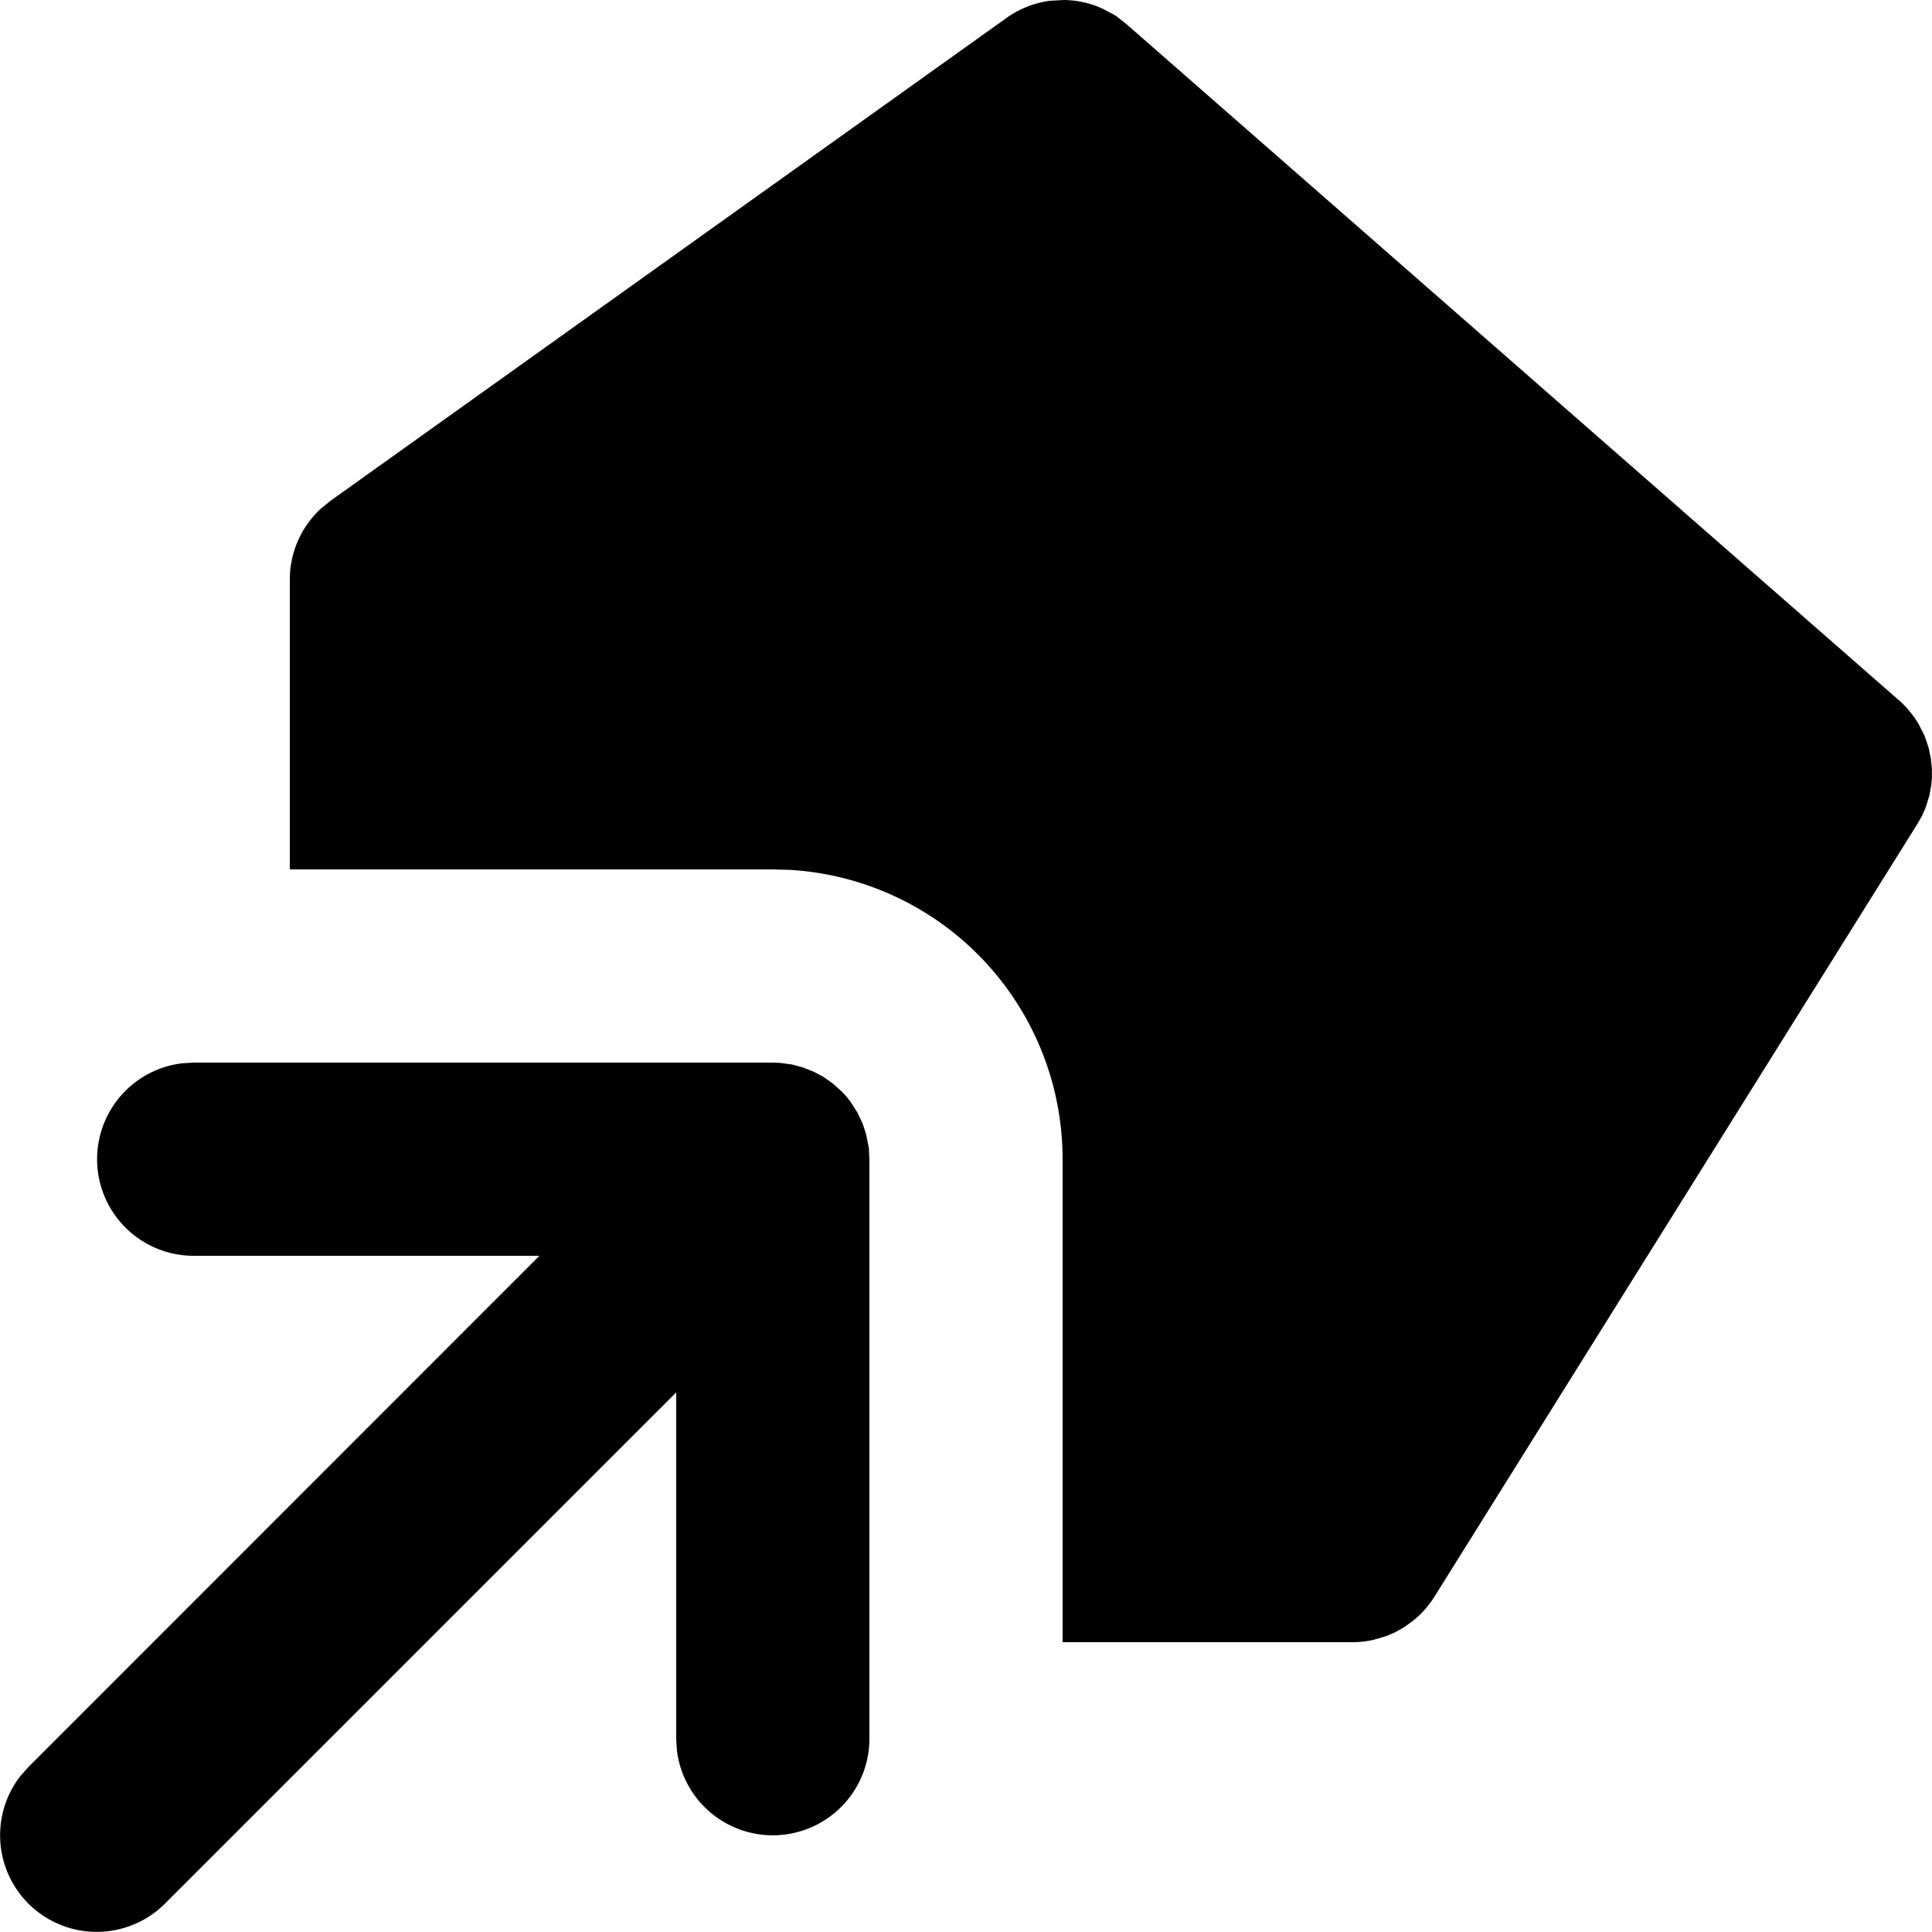 <svg xmlns="http://www.w3.org/2000/svg" viewBox="0 0 20 20">
  <path d="m8 11 .075.003.126.017.111.03.111.044.098.052.096.067.09.08q.054.053.097.112l.071.11.054.114.035.105.03.148L9 12V18a1 1 0 0 1-1.993.117L7 18v-3.586l-5.293 5.293a1 1 0 0 1-1.497-1.32l.083-.094L5.584 13h-3.58a1 1 0 0 1-.117-1.993L2.004 11zm3.018-11a1 1 0 0 1 .39.087l.12.063.031.02.1.078 8.027 7.026.062.064.068.086.044.068.064.128.04.117.024.113.011.108v.1l-.007.073-.019.103-.037.121-.039.09-.05.087-4.996 7.994q-.091.147-.226.254l-.093.067-.095.053-.087.037-.125.037a1 1 0 0 1-.218.026H11v-5a3 3 0 0 0-2.824-2.995L8 9H3V6a1 1 0 0 1 .321-.734l.098-.08 7-5a1 1 0 0 1 .45-.178z"/>
</svg>
